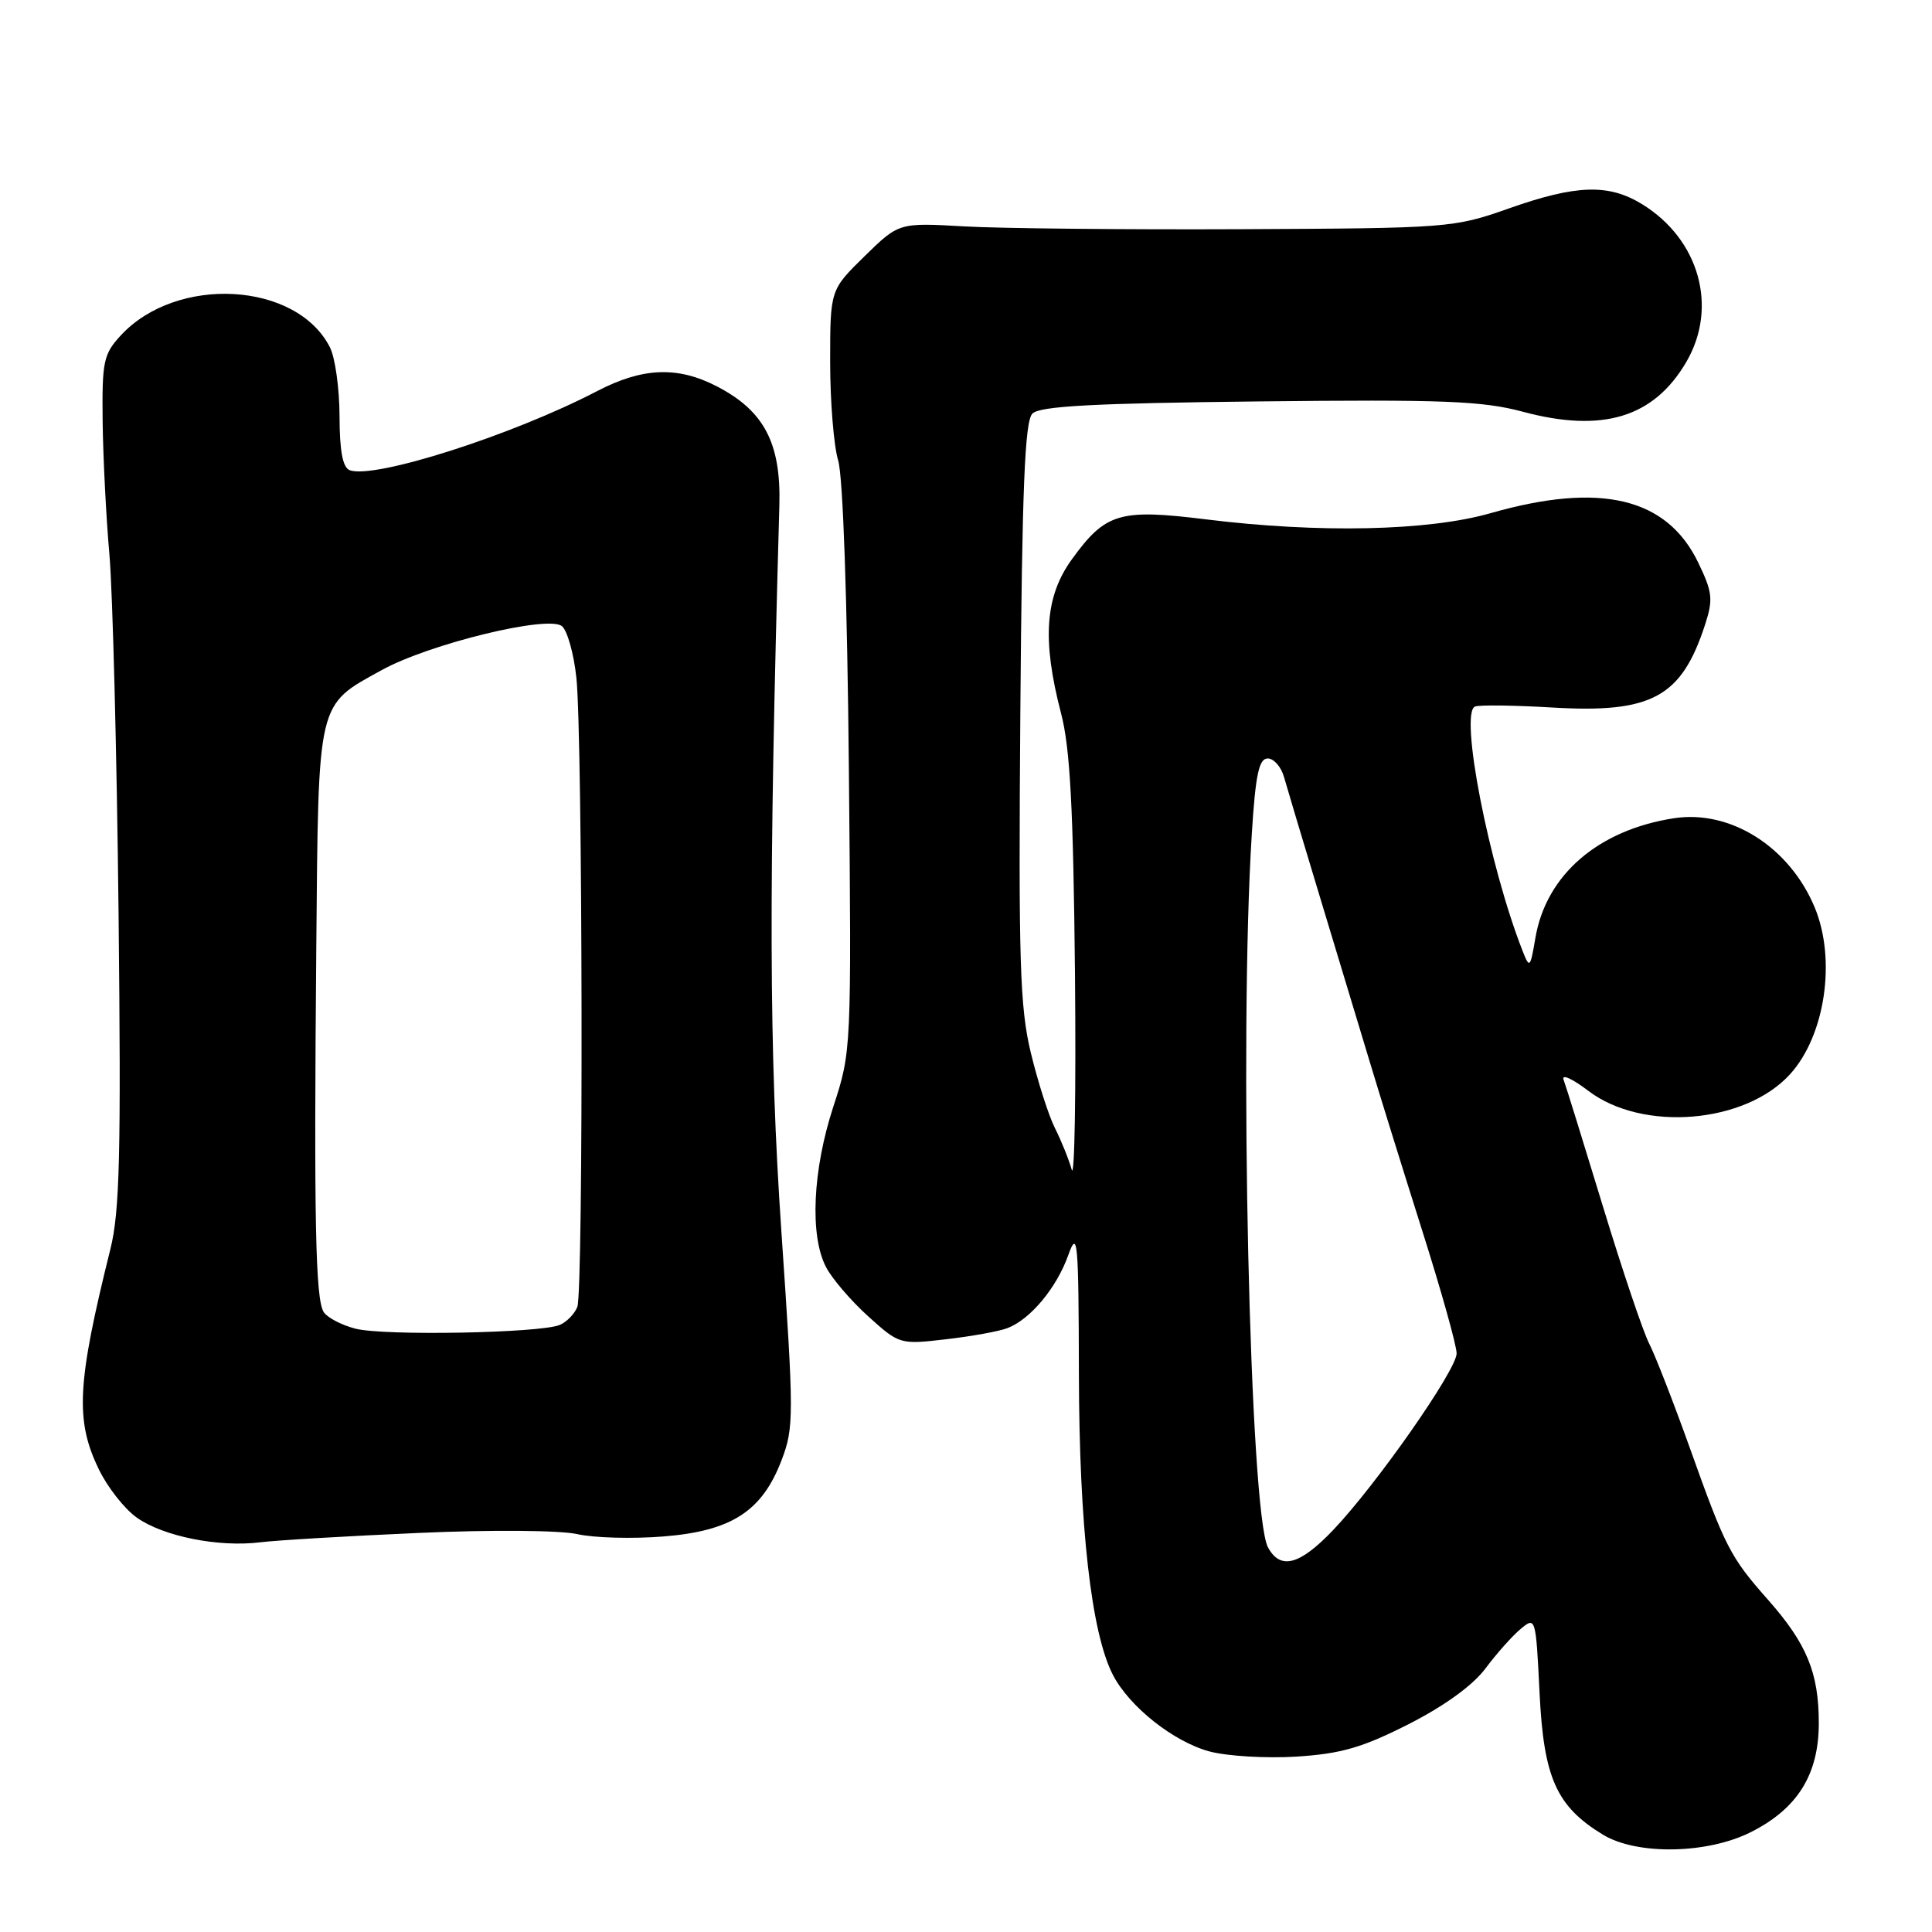 <?xml version="1.0" encoding="UTF-8" standalone="no"?>
<!DOCTYPE svg PUBLIC "-//W3C//DTD SVG 1.1//EN" "http://www.w3.org/Graphics/SVG/1.1/DTD/svg11.dtd" >
<svg xmlns="http://www.w3.org/2000/svg" xmlns:xlink="http://www.w3.org/1999/xlink" version="1.1" viewBox="0 0 256 256">
 <g >
 <path fill="currentColor"
d=" M 232.03 242.75 C 238.19 239.64 241.00 235.12 241.00 228.32 C 241.00 221.66 239.41 217.80 234.29 212.00 C 229.26 206.31 228.62 205.07 223.89 191.80 C 221.74 185.80 219.34 179.63 218.55 178.09 C 217.75 176.56 214.99 168.37 212.41 159.90 C 209.83 151.43 207.48 143.85 207.18 143.06 C 206.89 142.27 208.36 142.94 210.46 144.54 C 217.65 150.02 231.27 148.89 237.21 142.32 C 241.86 137.18 243.33 127.13 240.45 120.22 C 237.10 112.21 229.29 107.27 221.81 108.42 C 211.77 109.97 204.87 115.92 203.45 124.27 C 202.77 128.28 202.68 128.37 201.75 126.00 C 197.27 114.58 193.36 94.45 195.45 93.62 C 196.03 93.39 200.63 93.45 205.69 93.75 C 218.88 94.53 222.81 92.39 225.94 82.74 C 227.02 79.41 226.91 78.45 225.01 74.52 C 220.85 65.93 212.05 63.84 197.50 68.00 C 189.26 70.36 174.77 70.67 159.81 68.82 C 148.35 67.40 146.49 67.95 142.03 74.11 C 138.46 79.04 138.06 84.78 140.59 94.50 C 141.80 99.11 142.22 107.09 142.44 129.00 C 142.59 144.68 142.39 156.37 142.01 154.99 C 141.62 153.61 140.62 151.14 139.79 149.49 C 138.96 147.85 137.52 143.35 136.59 139.50 C 135.13 133.44 134.95 127.38 135.20 94.30 C 135.43 64.63 135.79 55.81 136.80 54.80 C 137.79 53.81 144.93 53.43 166.80 53.19 C 191.25 52.92 196.43 53.12 201.80 54.56 C 212.35 57.39 219.14 55.32 223.44 47.97 C 227.68 40.73 225.18 31.74 217.61 27.07 C 213.17 24.33 208.88 24.46 199.93 27.62 C 192.64 30.19 191.98 30.24 164.50 30.37 C 149.10 30.44 132.59 30.27 127.80 30.00 C 119.11 29.50 119.11 29.50 114.55 33.96 C 110.00 38.42 110.00 38.42 110.00 47.96 C 110.00 53.22 110.48 59.09 111.06 61.01 C 111.70 63.11 112.27 79.42 112.48 101.89 C 112.83 139.16 112.82 139.30 110.41 146.67 C 107.68 155.03 107.28 163.71 109.44 167.87 C 110.22 169.40 112.74 172.34 115.03 174.41 C 119.16 178.14 119.25 178.17 125.35 177.46 C 128.73 177.07 132.40 176.41 133.50 175.98 C 136.53 174.82 140.01 170.64 141.54 166.34 C 142.79 162.85 142.92 164.27 142.96 182.12 C 143.00 202.26 144.60 216.40 147.47 221.94 C 149.65 226.15 155.49 230.78 160.24 232.07 C 162.58 232.70 167.78 233.01 171.79 232.76 C 177.71 232.38 180.51 231.57 186.63 228.47 C 191.39 226.05 195.16 223.32 196.84 221.07 C 198.30 219.11 200.40 216.75 201.50 215.84 C 203.47 214.19 203.51 214.30 204.00 224.33 C 204.55 235.59 206.23 239.34 212.39 243.10 C 216.89 245.84 226.24 245.68 232.03 242.75 Z  M 55.50 203.12 C 65.14 202.69 74.23 202.77 76.50 203.28 C 78.70 203.78 83.83 203.92 87.91 203.59 C 96.93 202.87 100.97 200.26 103.56 193.49 C 105.21 189.17 105.21 187.65 103.54 163.22 C 101.89 138.98 101.83 118.15 103.27 66.98 C 103.50 58.71 101.25 54.43 94.98 51.19 C 89.78 48.50 85.13 48.69 79.11 51.83 C 67.87 57.68 49.56 63.53 46.33 62.30 C 45.41 61.94 45.00 59.75 44.99 55.14 C 44.98 51.49 44.41 47.39 43.72 46.03 C 39.32 37.33 23.41 36.42 16.00 44.45 C 13.71 46.93 13.51 47.90 13.60 55.83 C 13.66 60.60 14.06 68.55 14.50 73.50 C 14.93 78.45 15.48 99.82 15.71 121.00 C 16.05 152.83 15.87 160.54 14.63 165.50 C 10.20 183.32 9.94 188.18 13.09 194.68 C 14.23 197.05 16.49 199.93 18.11 201.08 C 21.62 203.58 28.97 205.05 34.50 204.36 C 36.70 204.09 46.15 203.53 55.50 203.12 Z  M 168.01 205.02 C 165.60 200.52 164.17 137.36 165.87 110.50 C 166.36 102.64 166.82 100.50 167.98 100.50 C 168.79 100.50 169.77 101.62 170.15 103.00 C 170.54 104.38 172.69 111.58 174.94 119.00 C 177.19 126.42 180.11 136.10 181.44 140.50 C 182.76 144.90 185.91 155.03 188.43 163.00 C 190.96 170.97 193.02 178.33 193.01 179.34 C 193.00 181.54 182.37 196.74 176.64 202.75 C 172.21 207.40 169.64 208.07 168.01 205.02 Z  M 47.12 176.06 C 45.26 175.59 43.36 174.59 42.89 173.85 C 41.80 172.14 41.59 161.72 41.91 125.50 C 42.20 92.55 41.96 93.54 50.58 88.79 C 56.89 85.31 72.65 81.47 74.46 82.97 C 75.17 83.55 76.03 86.61 76.37 89.77 C 77.21 97.47 77.32 171.06 76.50 173.17 C 76.14 174.09 75.09 175.17 74.17 175.56 C 71.62 176.64 50.94 177.03 47.12 176.06 Z "/>
</g>
</svg>